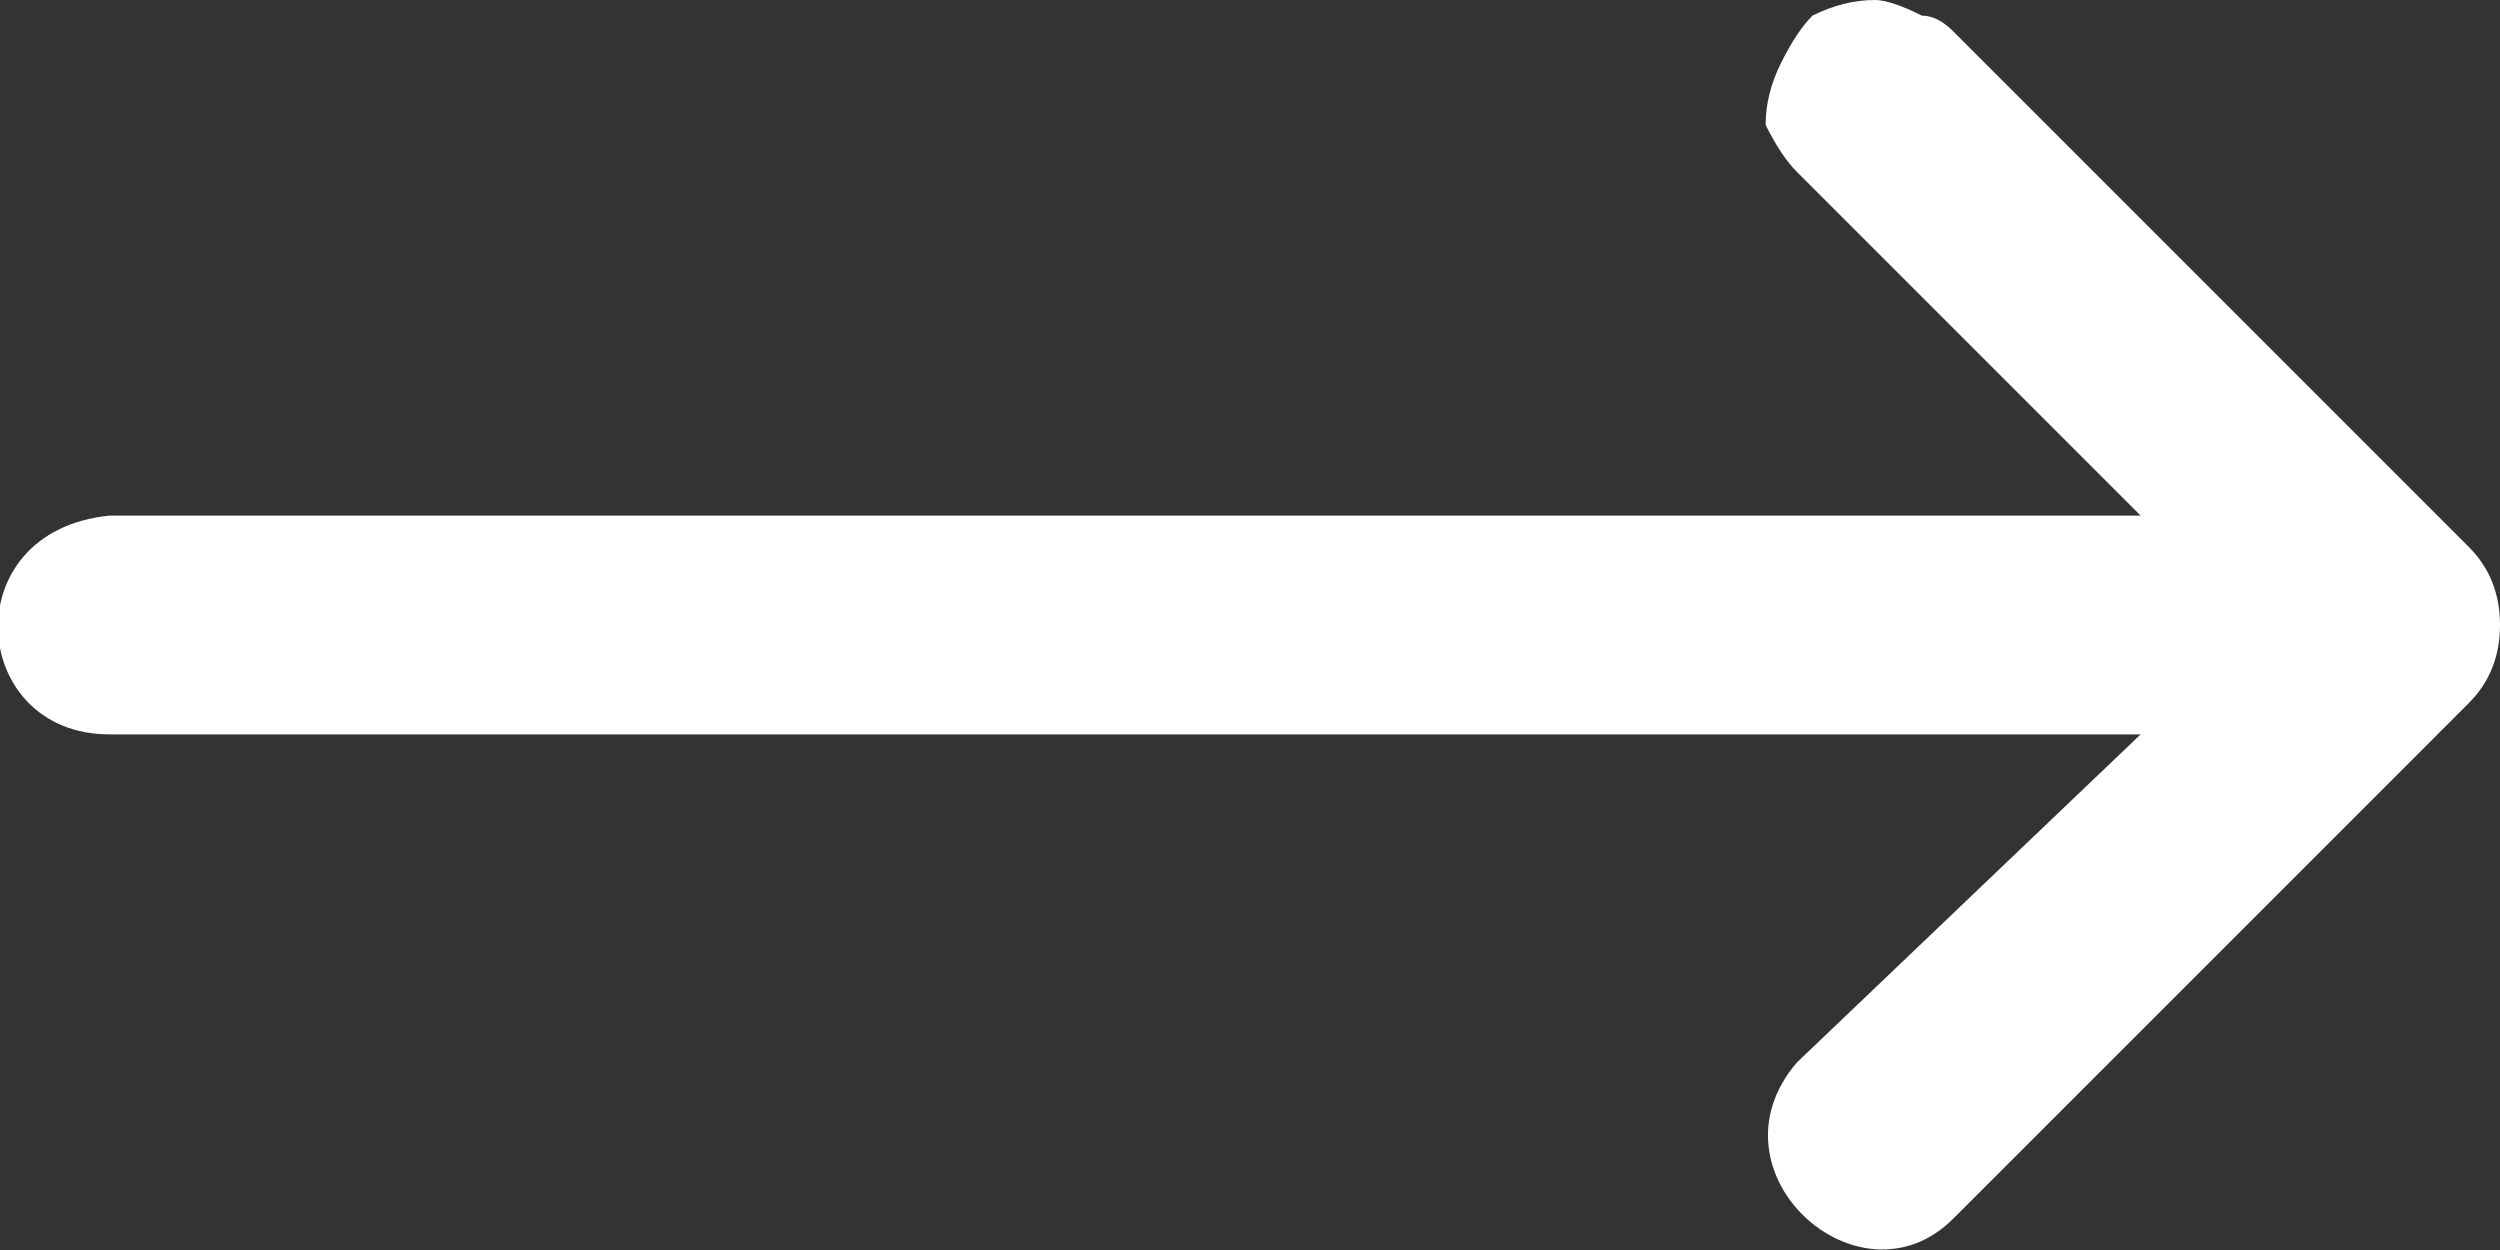<svg version="1.2" xmlns="http://www.w3.org/2000/svg" viewBox="0 0 16 8" width="16" height="8">
	<rect x="0" y="0" width="16" height="8" fill="#333333" stroke="none"/>
	<title>arrow</title>
	<style>
		.s0 { fill: #ffffff } 
	</style>
	<path class="s0" d="m0.7 4.7h13l-2.2 2.1c-0.6 0.7 0.4 1.6 1 1l2-2 1.3-1.3q0.2-0.2 0.2-0.5 0-0.3-0.2-0.5l-3.3-3.3q-0.1-0.1-0.2-0.1-0.2-0.1-0.3-0.1-0.2 0-0.4 0.1-0.1 0.1-0.2 0.3-0.1 0.2-0.1 0.4 0.1 0.2 0.2 0.3l2.2 2.2h-13c-1 0.1-0.9 1.4 0 1.4z"/>
</svg>
